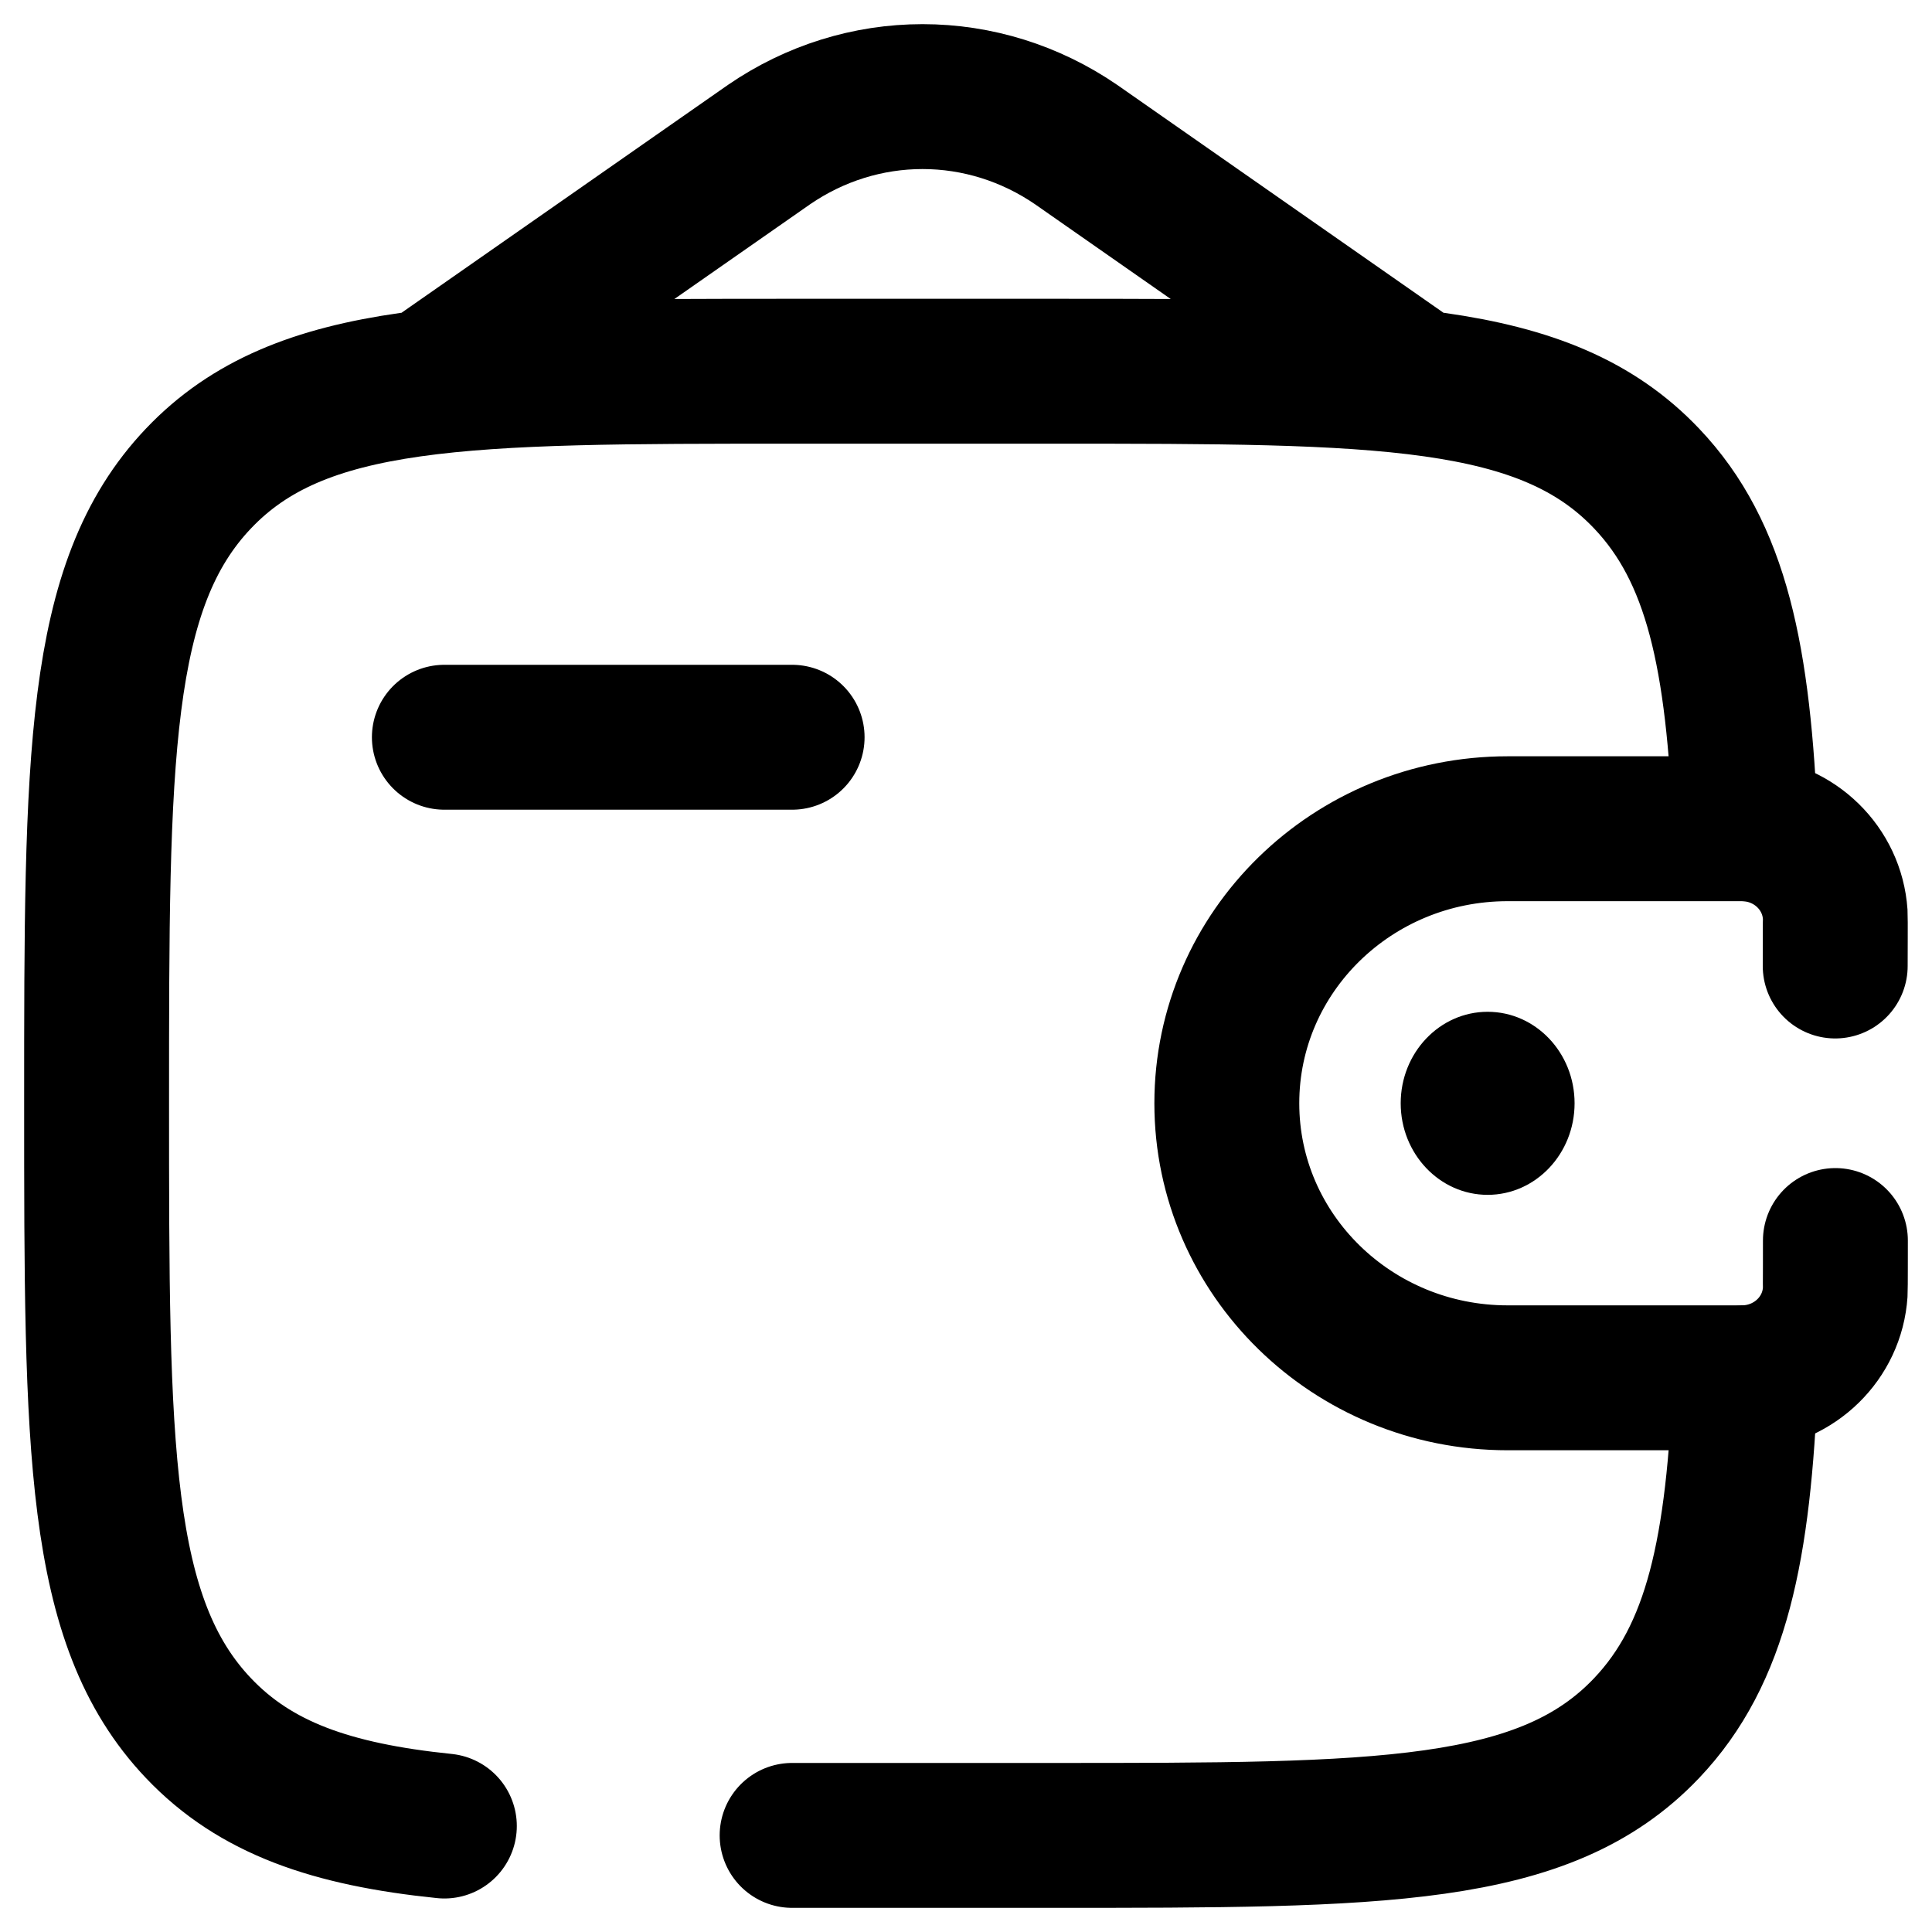 <svg width="20" height="20" viewBox="0 0 20 20" fill="none" xmlns="http://www.w3.org/2000/svg">
<path d="M4.6 7.632H8.2" stroke="black" stroke-width="1.5" stroke-linecap="round" stroke-linejoin="round"/>
<path d="M18.998 10C18.998 9.927 19 9.495 18.998 9.465C18.966 8.99 18.58 8.612 18.094 8.581C18.062 8.579 18.025 8.579 17.95 8.579H15.608C14.001 8.579 12.7 9.851 12.7 11.421C12.7 12.991 14.002 14.263 15.607 14.263H17.95C18.025 14.263 18.062 14.263 18.094 14.261C18.58 14.23 18.967 13.852 18.998 13.377C19 13.347 19 12.915 19 12.842" stroke="black" stroke-width="1.5" stroke-linecap="round"/>
<path d="M15.4 12.369C15.897 12.369 16.3 11.944 16.3 11.421C16.3 10.898 15.897 10.474 15.4 10.474C14.903 10.474 14.5 10.898 14.5 11.421C14.5 11.944 14.903 12.369 15.4 12.369Z" fill="black"/>
<path d="M8.2 19H10.9C14.294 19 15.991 19 17.045 17.89C17.773 17.124 17.999 16.037 18.069 14.263M18.069 8.579C17.998 6.806 17.773 5.718 17.045 4.953C15.991 3.843 14.294 3.843 10.9 3.843H8.2C4.806 3.843 3.109 3.843 2.055 4.953C1 6.062 1 7.849 1 11.421C1 14.994 1 16.78 2.055 17.89C2.643 18.509 3.43 18.783 4.6 18.903M4.6 3.843L7.962 1.496C8.434 1.172 8.986 1 9.55 1C10.114 1 10.666 1.172 11.139 1.496L14.5 3.843" stroke="black" stroke-width="1.5" stroke-linecap="round"/>
</svg>
